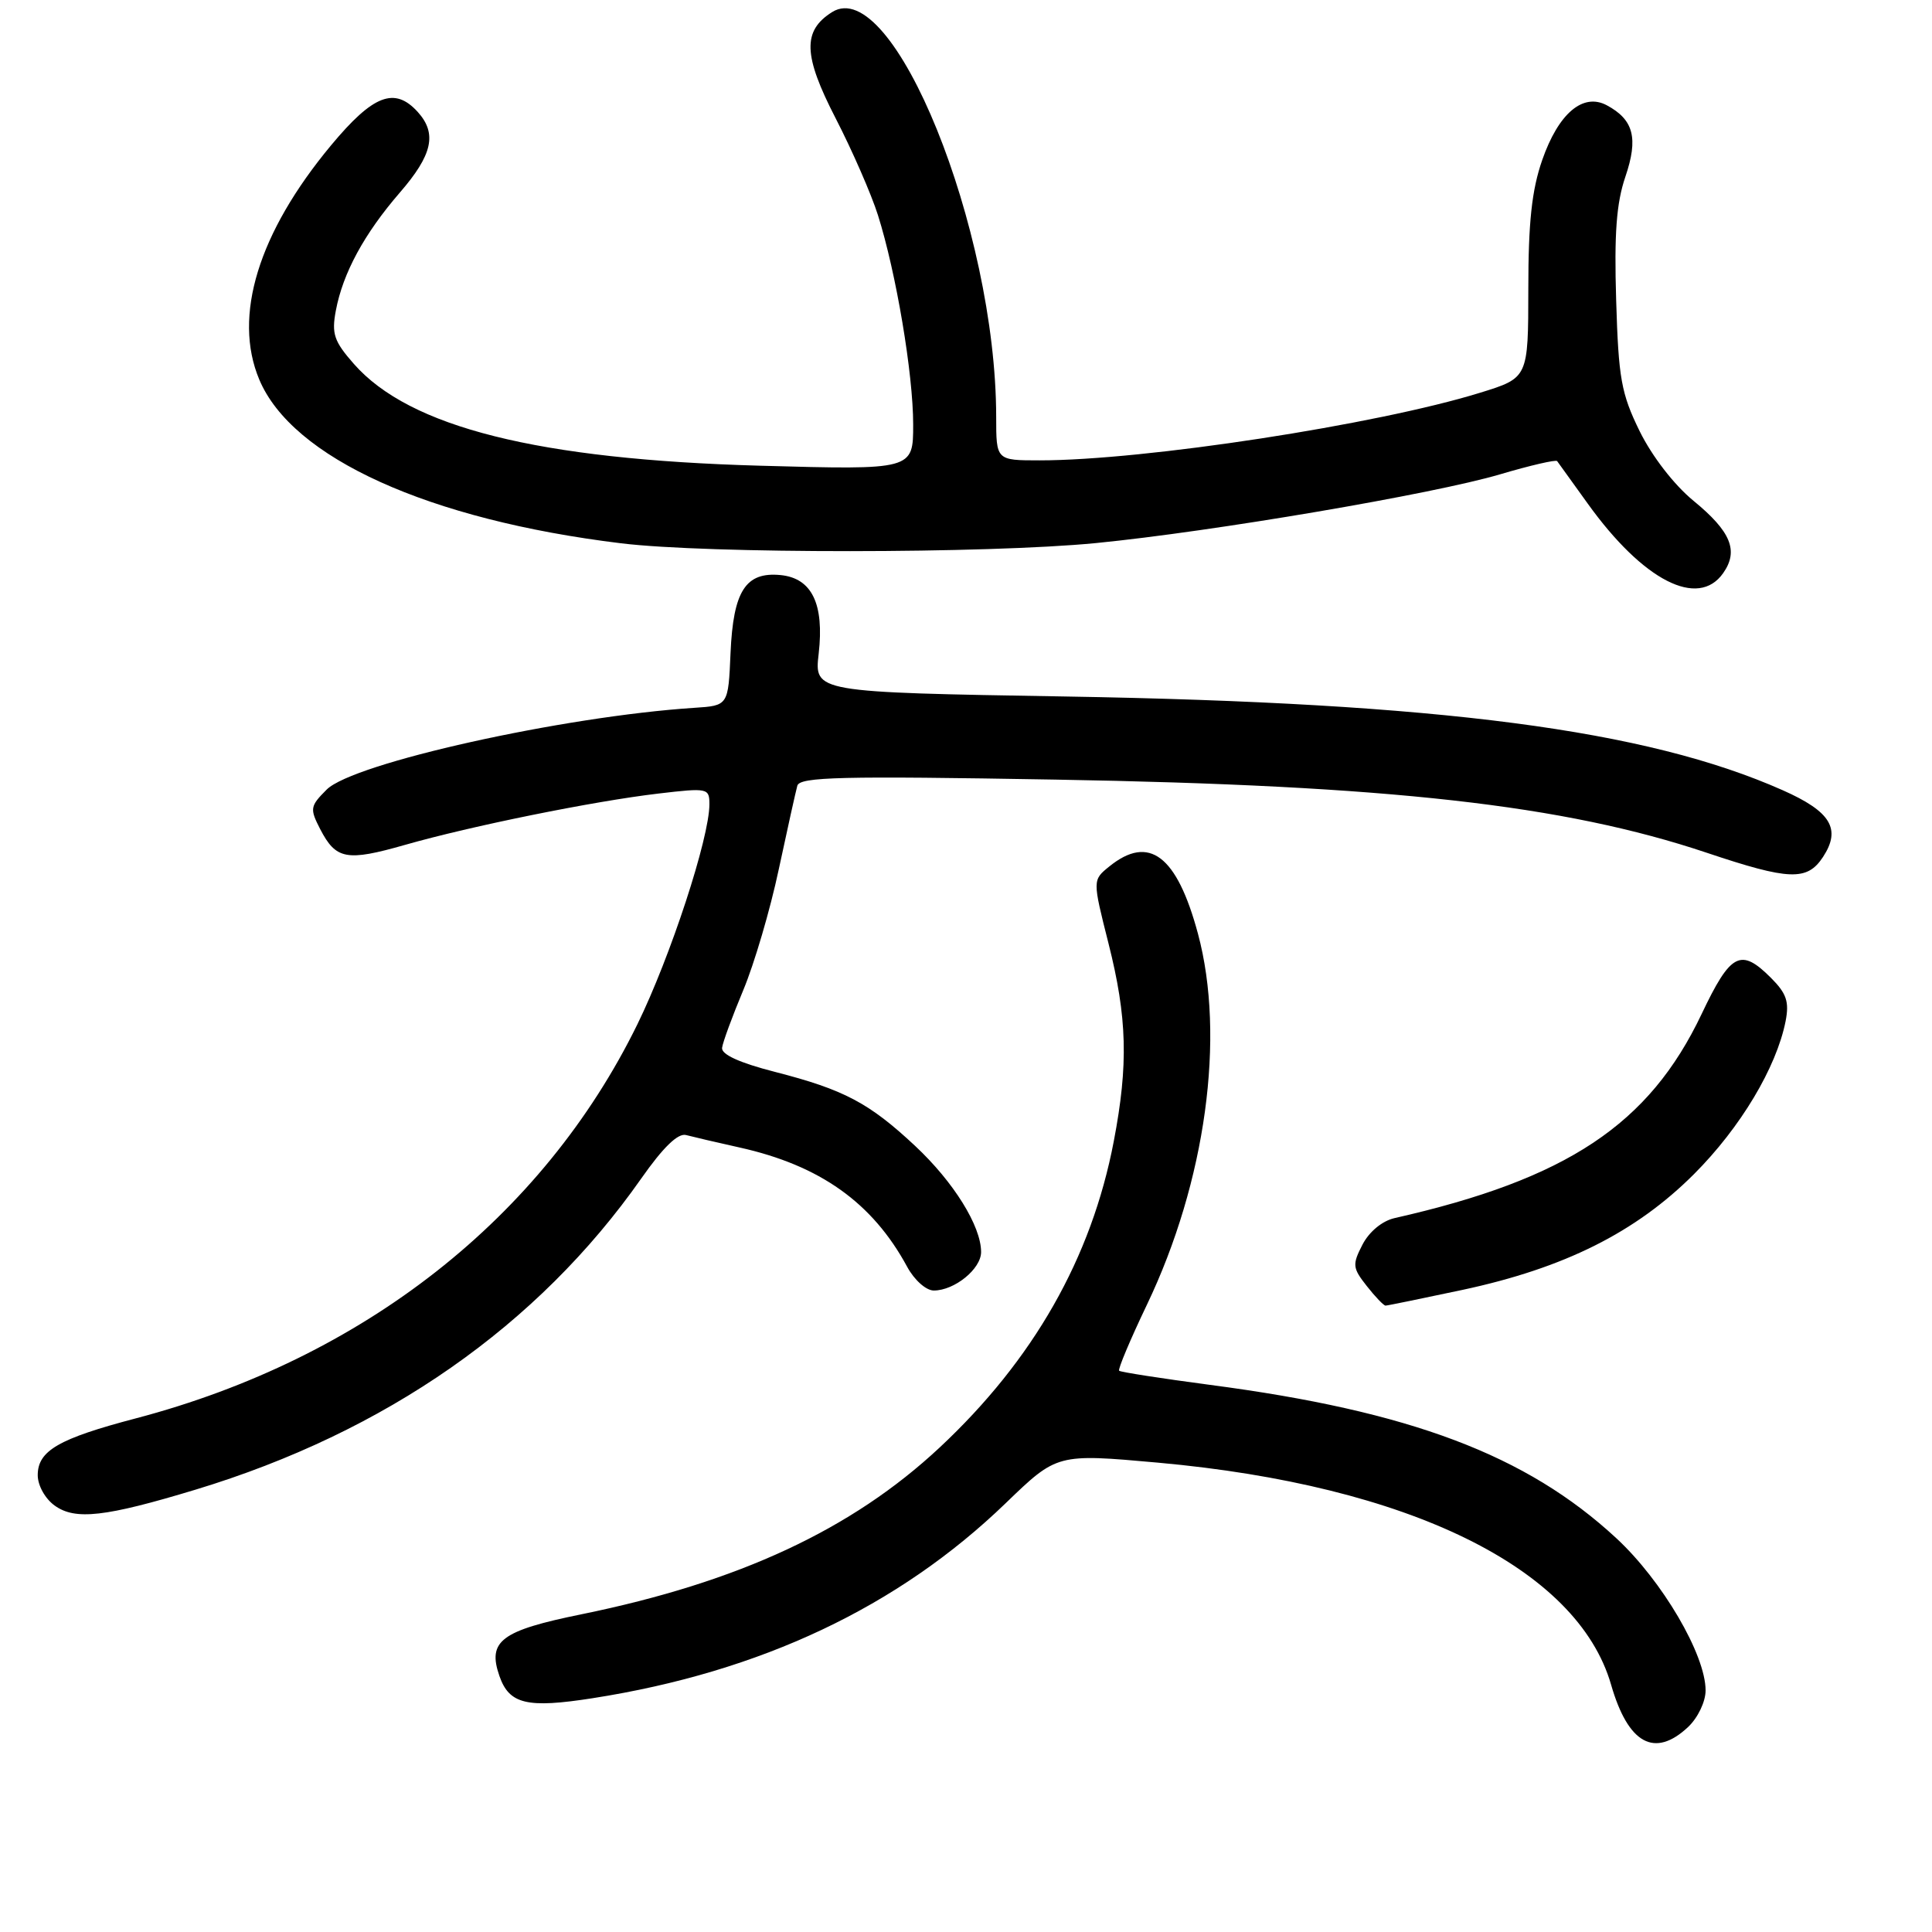 <?xml version="1.0" encoding="UTF-8" standalone="no"?>
<!DOCTYPE svg PUBLIC "-//W3C//DTD SVG 1.1//EN" "http://www.w3.org/Graphics/SVG/1.1/DTD/svg11.dtd" >
<svg xmlns="http://www.w3.org/2000/svg" xmlns:xlink="http://www.w3.org/1999/xlink" version="1.1" viewBox="0 0 256 256">
 <g >
 <path fill="currentColor"
d=" M 223.69 228.83 C 224.98 227.61 226.00 225.48 226.00 223.99 C 226.00 219.25 220.25 209.45 214.17 203.82 C 202.25 192.78 186.86 186.98 160.31 183.50 C 153.89 182.65 148.48 181.81 148.29 181.63 C 148.11 181.44 149.76 177.51 151.97 172.89 C 159.77 156.58 162.41 137.36 158.73 123.70 C 155.94 113.34 152.25 110.55 146.99 114.81 C 144.76 116.61 144.76 116.61 146.88 125.00 C 149.36 134.81 149.53 141.05 147.58 151.23 C 144.63 166.68 136.94 180.19 124.49 191.82 C 112.86 202.68 97.87 209.65 77.05 213.90 C 66.39 216.07 64.56 217.44 66.18 222.09 C 67.48 225.82 69.84 226.38 78.53 225.02 C 100.79 221.54 119.01 212.94 133.28 199.16 C 140.07 192.61 140.07 192.61 153.45 193.81 C 186.67 196.81 209.02 207.77 213.48 223.24 C 215.74 231.08 219.25 233.00 223.69 228.83 Z  M 25.90 197.39 C 51.09 189.76 71.28 175.67 84.96 156.17 C 87.87 152.02 89.84 150.11 90.91 150.40 C 91.78 150.63 94.97 151.38 98.00 152.05 C 108.66 154.42 115.61 159.37 120.20 167.85 C 121.15 169.61 122.71 171.00 123.73 171.00 C 126.48 171.00 130.00 168.14 130.00 165.90 C 130.00 162.46 126.37 156.62 121.25 151.83 C 115.16 146.14 111.84 144.38 102.68 142.03 C 98.00 140.83 95.56 139.72 95.68 138.84 C 95.77 138.10 97.04 134.66 98.49 131.19 C 99.94 127.73 102.06 120.53 103.19 115.19 C 104.33 109.86 105.44 104.87 105.65 104.11 C 105.98 102.94 111.47 102.81 139.77 103.30 C 184.19 104.07 207.21 106.65 226.14 112.99 C 237.11 116.67 239.46 116.75 241.56 113.55 C 243.99 109.84 242.60 107.54 236.22 104.71 C 218.15 96.69 190.88 93.13 141.20 92.29 C 107.89 91.73 107.89 91.73 108.48 86.61 C 109.23 80.02 107.58 76.61 103.43 76.20 C 98.80 75.75 97.16 78.30 96.80 86.52 C 96.50 93.50 96.50 93.50 92.00 93.79 C 74.63 94.92 46.80 101.11 43.29 104.62 C 41.08 106.83 41.03 107.15 42.43 109.87 C 44.52 113.90 45.93 114.16 53.67 111.95 C 62.42 109.45 78.65 106.16 87.25 105.15 C 93.79 104.38 94.00 104.43 94.00 106.57 C 94.00 111.02 88.85 126.75 84.46 135.72 C 71.91 161.34 48.15 180.01 18.00 187.94 C 7.76 190.63 5.00 192.23 5.00 195.47 C 5.00 196.83 5.98 198.59 7.25 199.50 C 9.97 201.46 13.94 201.01 25.90 197.39 Z  M 193.77 170.92 C 207.28 168.03 216.73 163.30 224.45 155.59 C 230.62 149.42 235.38 141.46 236.60 135.32 C 237.10 132.74 236.73 131.64 234.66 129.57 C 230.65 125.56 229.32 126.26 225.47 134.37 C 218.52 149.00 207.65 156.23 184.77 161.41 C 183.15 161.78 181.43 163.20 180.54 164.91 C 179.17 167.57 179.21 168.00 181.10 170.40 C 182.22 171.83 183.35 173.00 183.59 173.00 C 183.83 173.00 188.41 172.06 193.77 170.92 Z  M 228.33 75.94 C 230.41 72.98 229.36 70.43 224.40 66.36 C 221.83 64.25 218.92 60.49 217.27 57.15 C 214.82 52.15 214.46 50.16 214.15 39.78 C 213.88 30.97 214.18 26.91 215.37 23.42 C 217.11 18.31 216.47 15.86 212.91 13.95 C 209.75 12.26 206.50 15.03 204.35 21.21 C 202.97 25.18 202.51 29.45 202.51 38.29 C 202.50 50.07 202.50 50.07 196.12 52.04 C 182.42 56.28 151.65 61.00 137.75 61.00 C 132.00 61.00 132.00 61.00 132.00 55.25 C 131.98 30.27 118.32 -3.45 110.26 1.60 C 106.32 4.08 106.42 7.32 110.72 15.66 C 112.94 19.97 115.46 25.75 116.33 28.50 C 118.75 36.16 121.00 49.54 121.00 56.25 C 121.00 62.27 121.00 62.27 100.75 61.71 C 71.30 60.89 54.27 56.62 46.89 48.22 C 44.26 45.23 43.92 44.23 44.50 41.16 C 45.43 36.19 48.25 30.99 52.97 25.53 C 57.32 20.51 57.94 17.70 55.35 14.83 C 52.29 11.46 49.45 12.55 43.88 19.24 C 34.23 30.84 30.83 41.89 34.35 50.28 C 38.70 60.68 56.80 68.88 82.30 71.99 C 93.74 73.39 130.81 73.37 145.22 71.96 C 160.68 70.44 189.95 65.46 198.77 62.85 C 202.76 61.67 206.17 60.88 206.33 61.10 C 206.49 61.32 208.32 63.86 210.39 66.74 C 217.72 76.94 225.01 80.68 228.33 75.94 Z "/>
</g>
</svg>